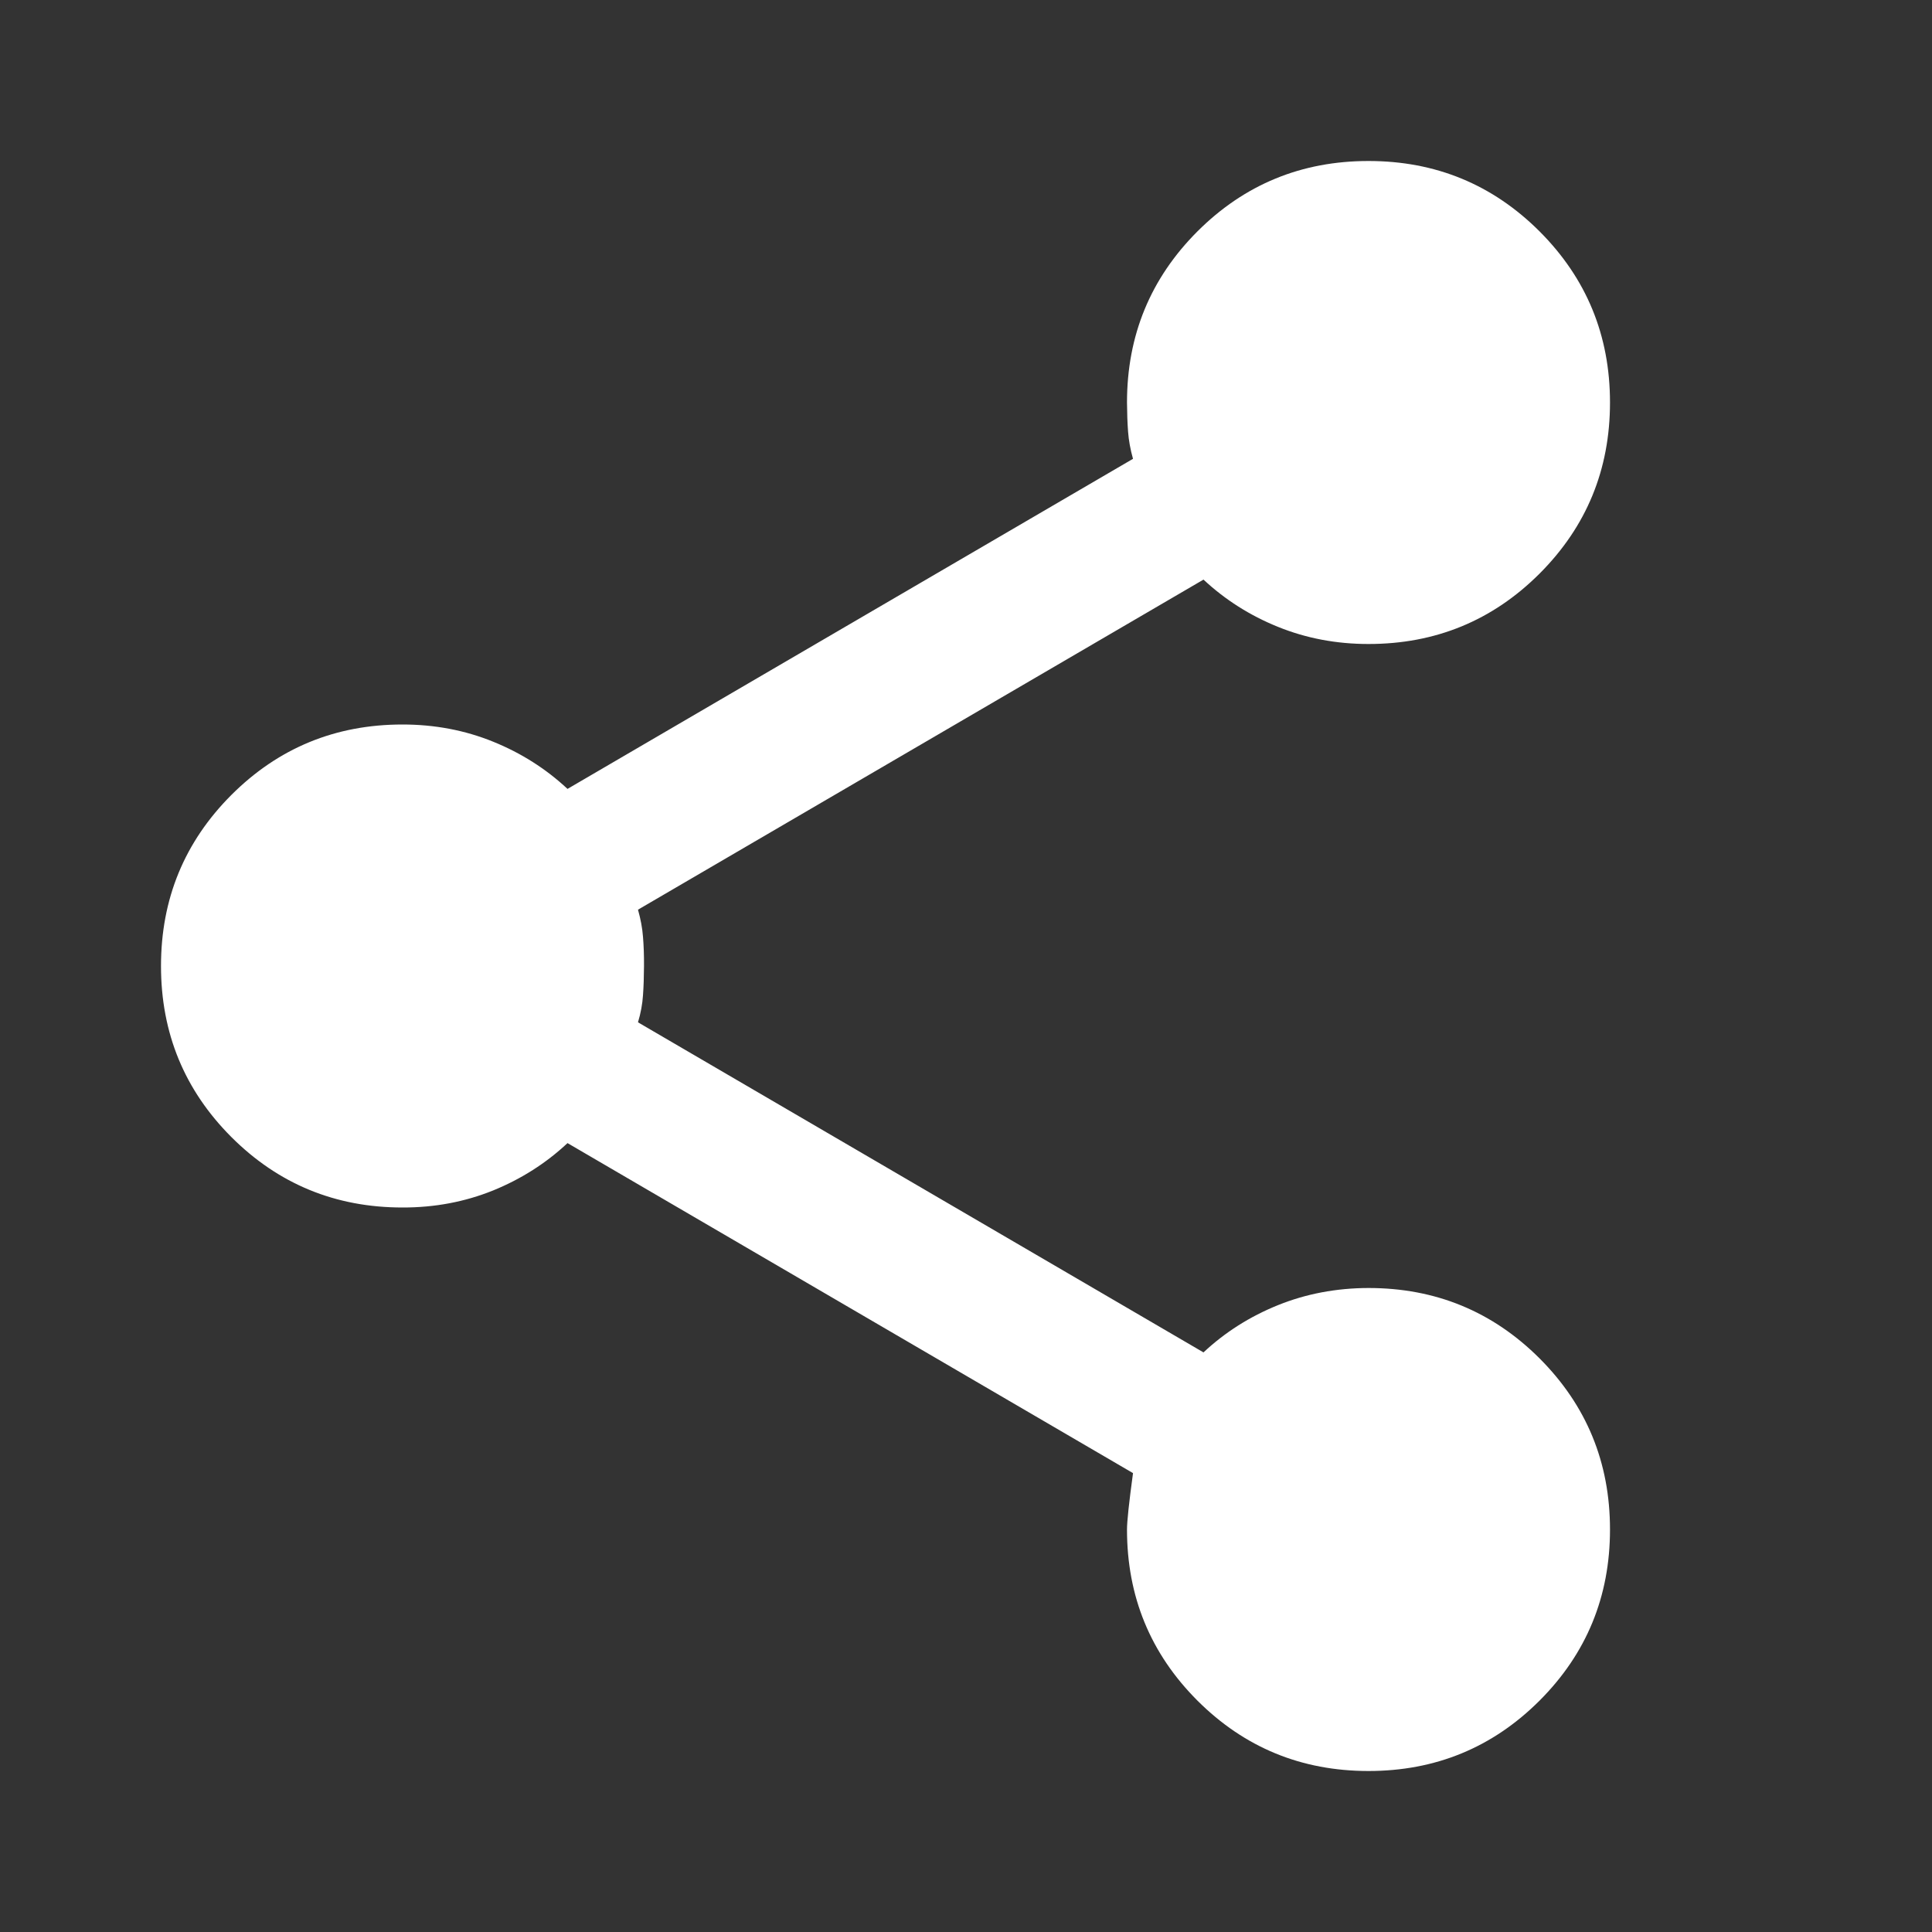 <svg width="27" height="27" viewBox="0 0 27 27" fill="none" xmlns="http://www.w3.org/2000/svg">
<rect x="0" y="0" width="27" height="27" fill="#333333" stroke="none"/>
<path d="M19.125 24.75C18.188 24.75 17.391 24.422 16.734 23.766C16.078 23.109 15.75 22.312 15.75 21.375C15.75 21.262 15.778 21 15.834 20.587L7.931 15.975C7.631 16.256 7.284 16.477 6.891 16.637C6.497 16.796 6.075 16.876 5.625 16.875C4.688 16.875 3.891 16.547 3.234 15.891C2.578 15.234 2.25 14.438 2.25 13.5C2.25 12.562 2.578 11.766 3.234 11.109C3.891 10.453 4.688 10.125 5.625 10.125C6.075 10.125 6.497 10.205 6.891 10.365C7.284 10.524 7.631 10.745 7.931 11.025L15.834 6.412C15.797 6.281 15.774 6.155 15.765 6.033C15.756 5.912 15.751 5.776 15.75 5.625C15.75 4.688 16.078 3.891 16.734 3.234C17.391 2.578 18.188 2.25 19.125 2.25C20.062 2.25 20.859 2.578 21.516 3.234C22.172 3.891 22.5 4.688 22.5 5.625C22.5 6.562 22.172 7.359 21.516 8.016C20.859 8.672 20.062 9 19.125 9C18.675 9 18.253 8.92 17.859 8.76C17.466 8.601 17.119 8.38 16.819 8.1L8.916 12.713C8.953 12.844 8.977 12.97 8.986 13.093C8.996 13.215 9.001 13.351 9 13.5C8.999 13.649 8.995 13.785 8.986 13.908C8.978 14.031 8.955 14.158 8.916 14.287L16.819 18.9C17.119 18.619 17.466 18.399 17.859 18.24C18.253 18.081 18.675 18.001 19.125 18C20.062 18 20.859 18.328 21.516 18.984C22.172 19.641 22.5 20.438 22.5 21.375C22.5 22.312 22.172 23.109 21.516 23.766C20.859 24.422 20.062 24.75 19.125 24.75Z" fill="white"/>
</svg>
